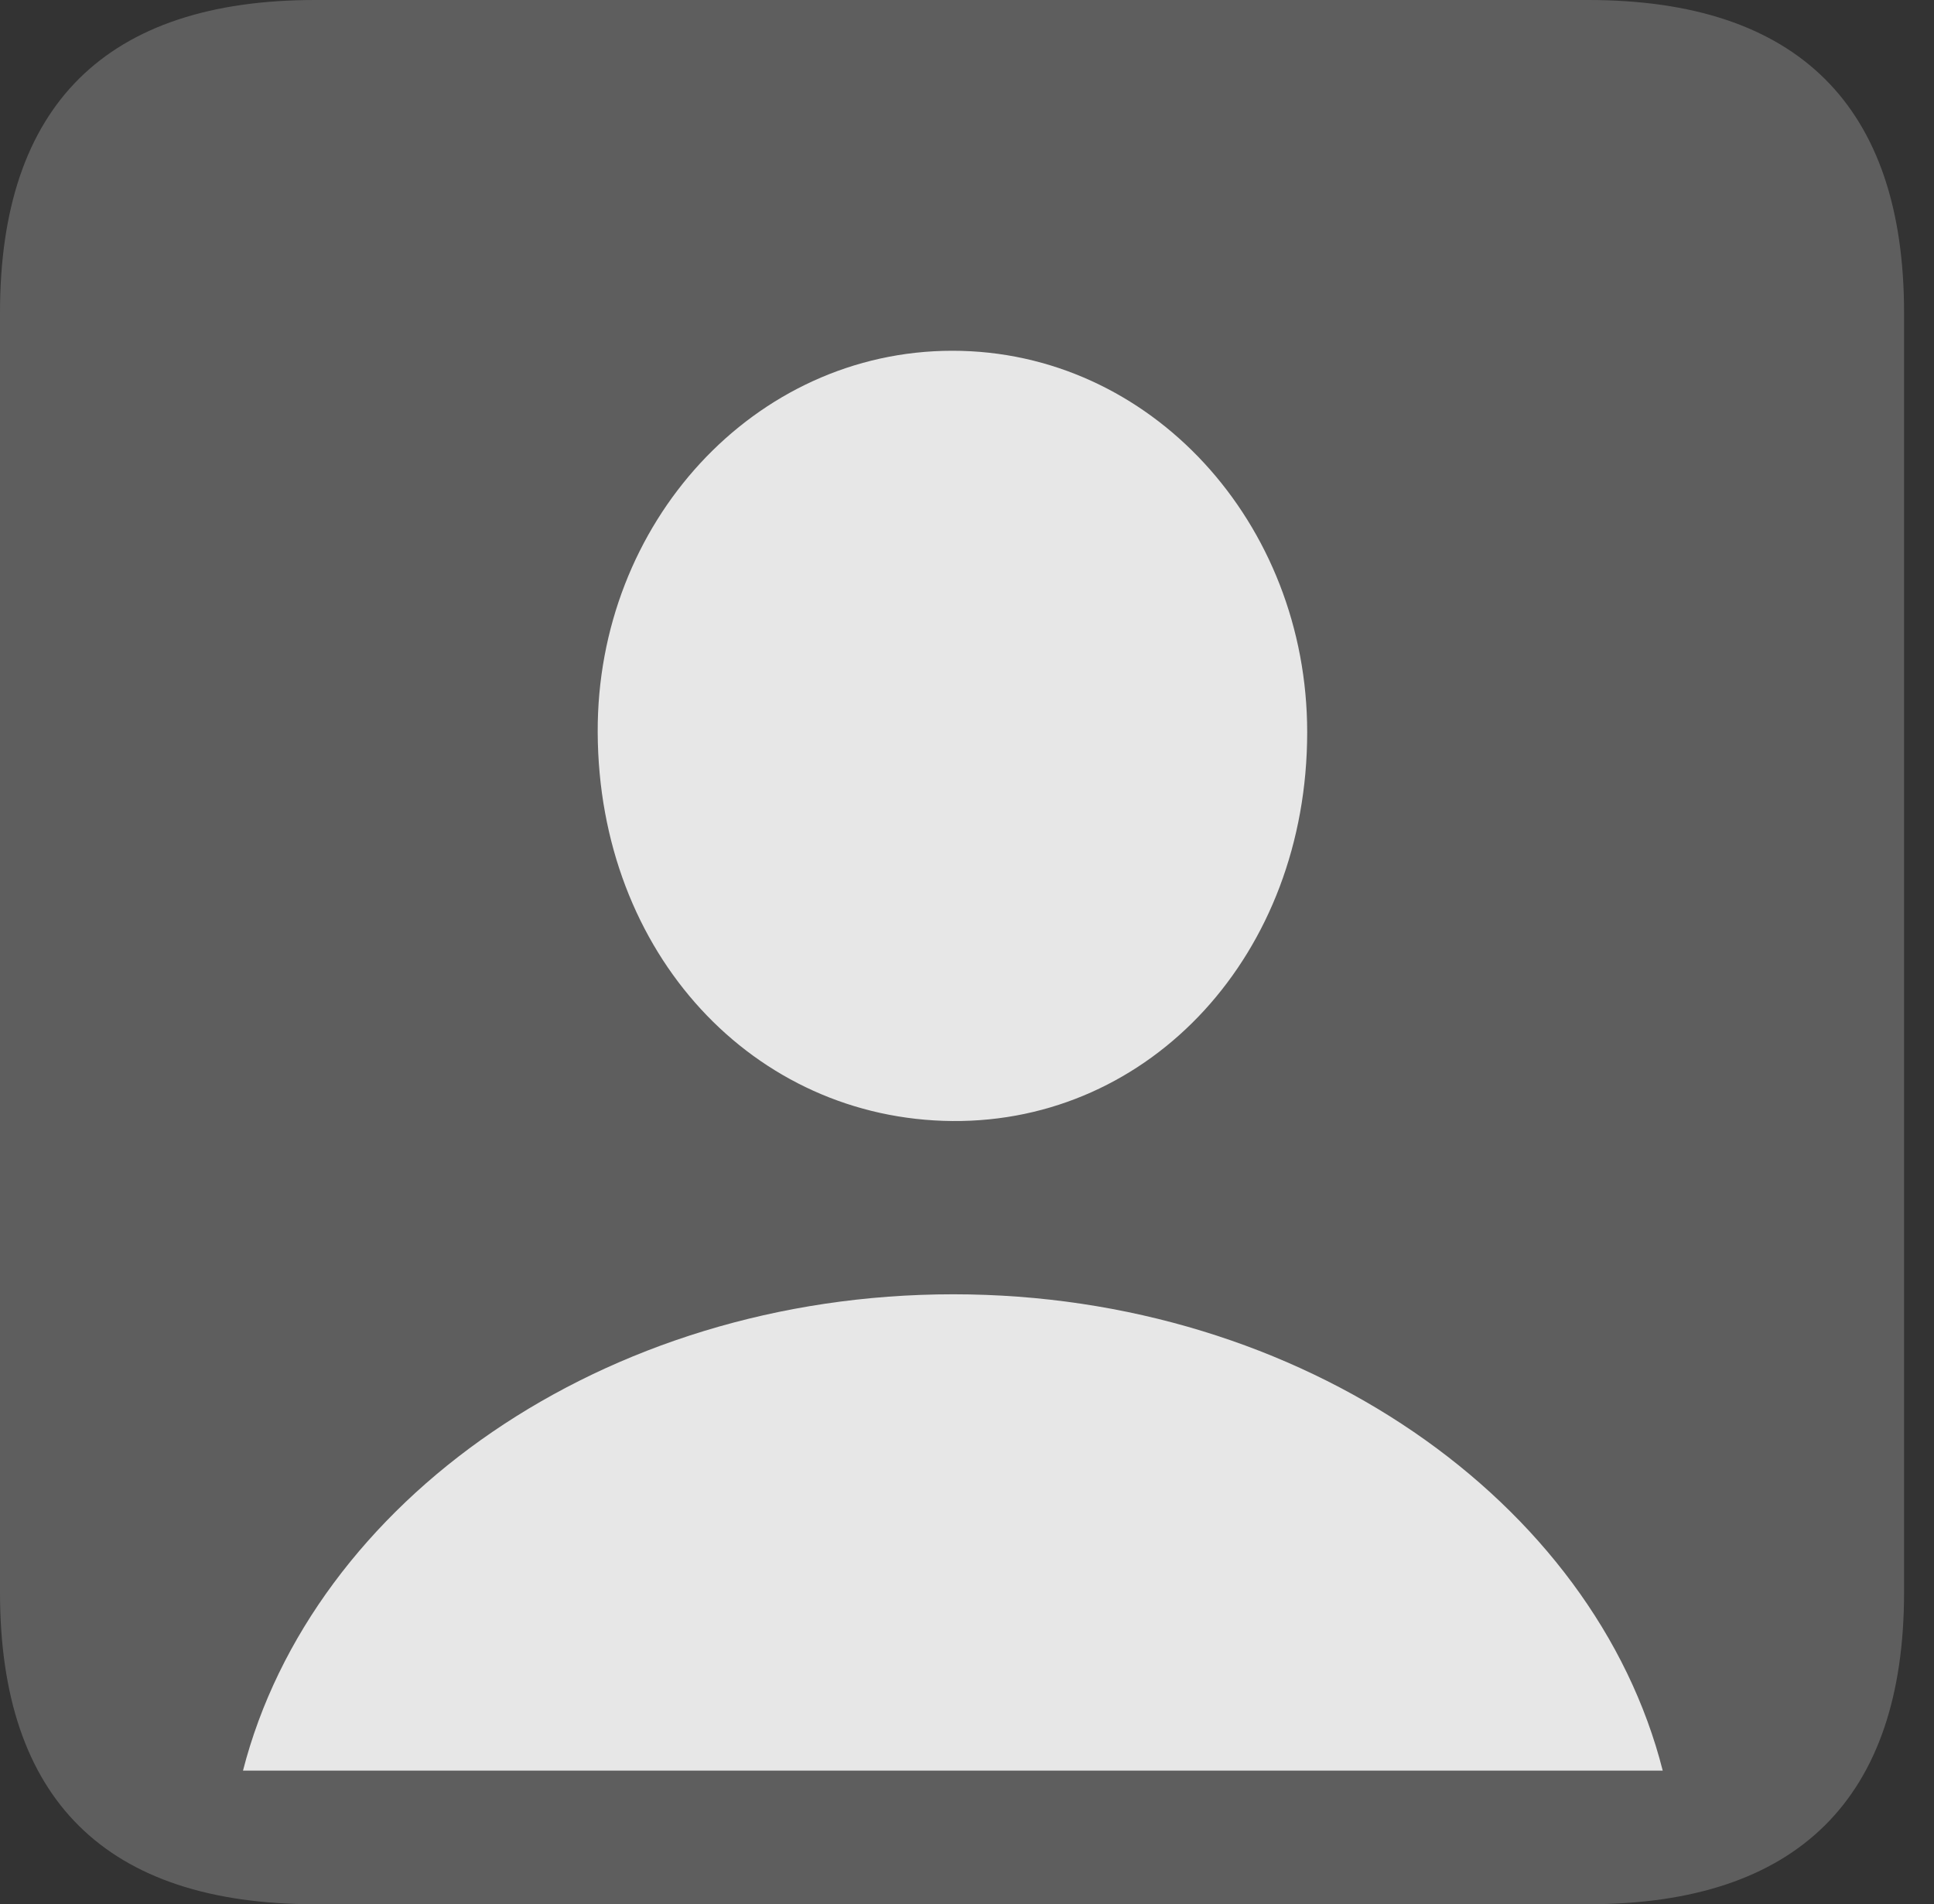 <?xml version="1.0" encoding="UTF-8"?>
<!--Generator: Apple Native CoreSVG 341-->
<!DOCTYPE svg
PUBLIC "-//W3C//DTD SVG 1.1//EN"
       "http://www.w3.org/Graphics/SVG/1.1/DTD/svg11.dtd">
<svg version="1.1" xmlns="http://www.w3.org/2000/svg" xmlns:xlink="http://www.w3.org/1999/xlink" viewBox="0 0 23.32 22.959">
 <rect x="0" y="0" width="23.32" height="22.959" fill="#333333" stroke="none"/>
 <g>
  <rect height="22.959" opacity="0" width="23.32" x="0" y="0"/>
  <path d="M3.799 22.959L19.15 22.959C21.68 22.959 22.959 21.68 22.959 19.199L22.959 3.77C22.959 1.279 21.68 0 19.15 0L3.799 0C1.279 0 0 1.27 0 3.77L0 19.199C0 21.699 1.279 22.959 3.799 22.959Z" fill="white" fill-opacity="0.212"/>
  <path d="M2.93 21.348C3.76 18.115 7.266 15.605 11.494 15.605C15.713 15.605 19.229 18.115 20.049 21.348ZM11.484 13.516C9.092 13.496 7.217 11.504 7.207 8.828C7.197 6.309 9.092 4.229 11.484 4.229C13.877 4.229 15.762 6.309 15.762 8.828C15.762 11.504 13.877 13.535 11.484 13.516Z" fill="white" fill-opacity="0.85"/>
 </g>
</svg>
